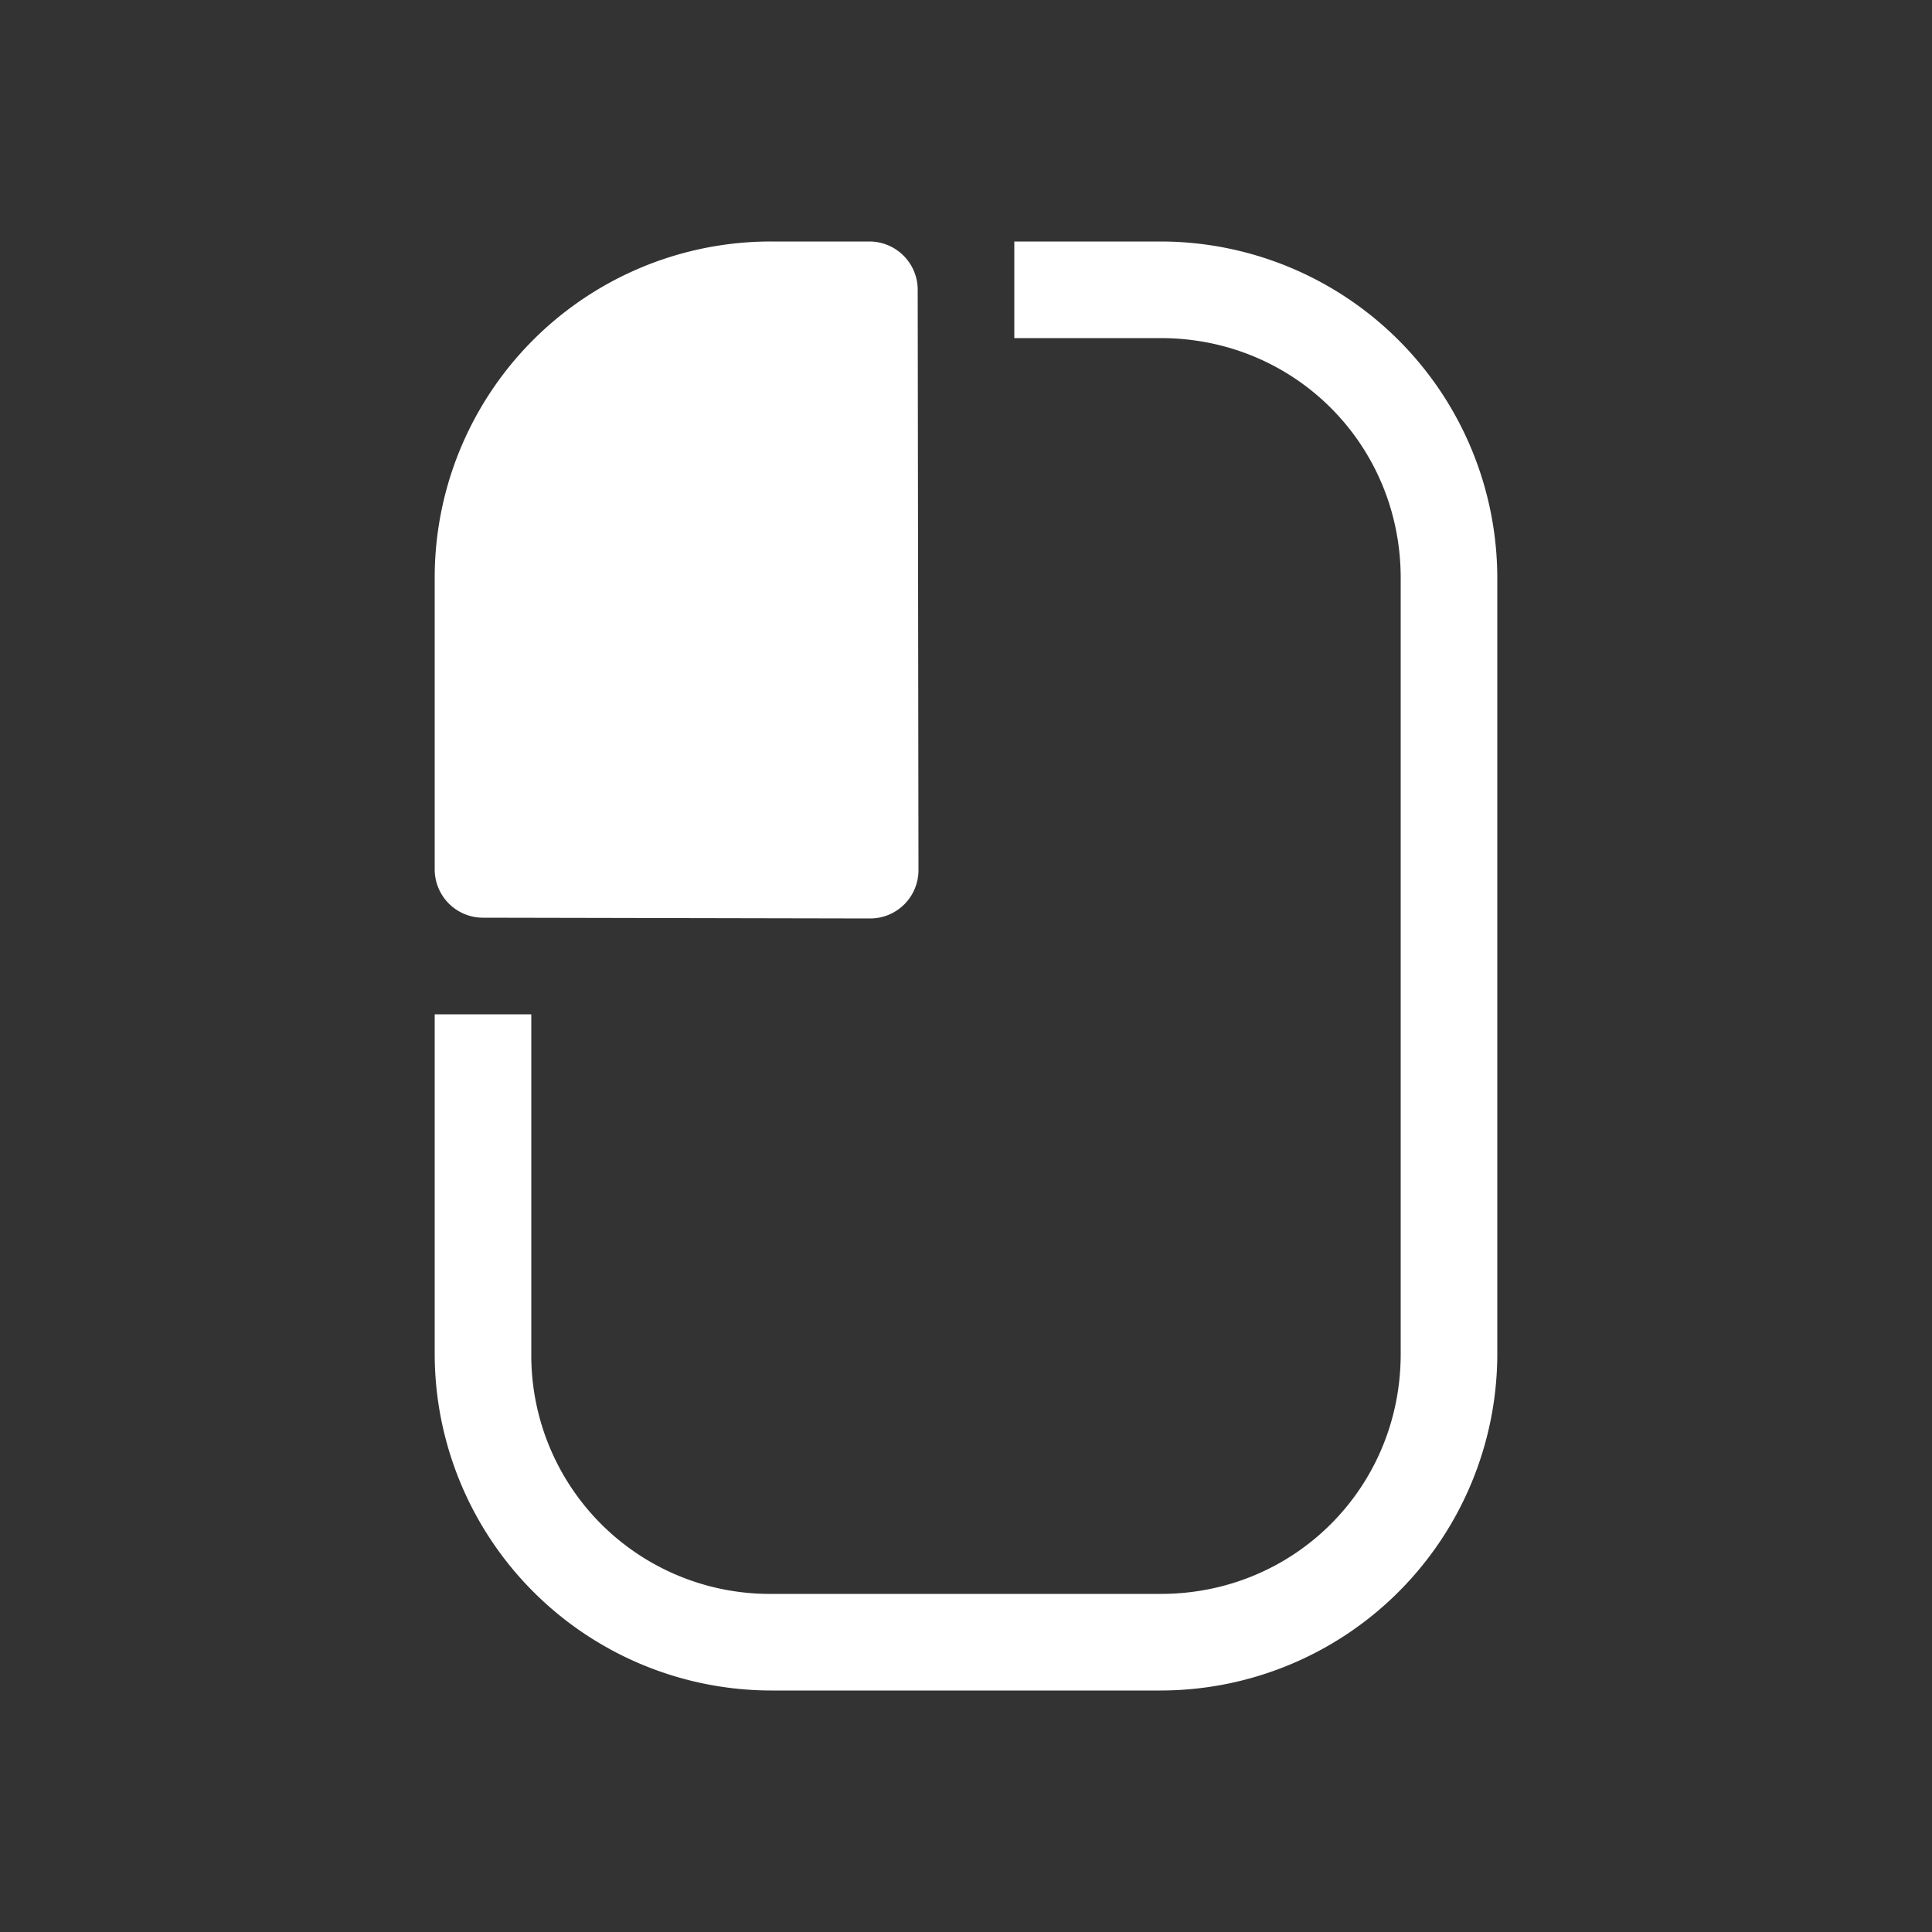 <svg xmlns="http://www.w3.org/2000/svg" viewBox="0 0 20 20" xml:space="preserve">
    <rect x="0" y="0" width="20" height="20" fill="#333333" stroke="none"/>
    <path d="M7.984 2.5A3.48 3.48 0 0 0 4.5 5.984V9a.5.5 0 0 0 .498.5l4.01.008a.5.5 0 0 0 .5-.5L9.5 3.035v-.037A.5.5 0 0 0 9 2.5zm2.516 0v1h1.516C13.4 3.5 14.5 4.6 14.5 5.984v8.032c0 1.384-1.1 2.484-2.484 2.484H7.984A2.469 2.469 0 0 1 5.5 14.016V10.5h-1v3.516A3.488 3.488 0 0 0 7.984 17.5h4.032a3.488 3.488 0 0 0 3.484-3.484V5.984A3.488 3.488 0 0 0 12.016 2.5z" fill="#ffffff"/>
</svg>
